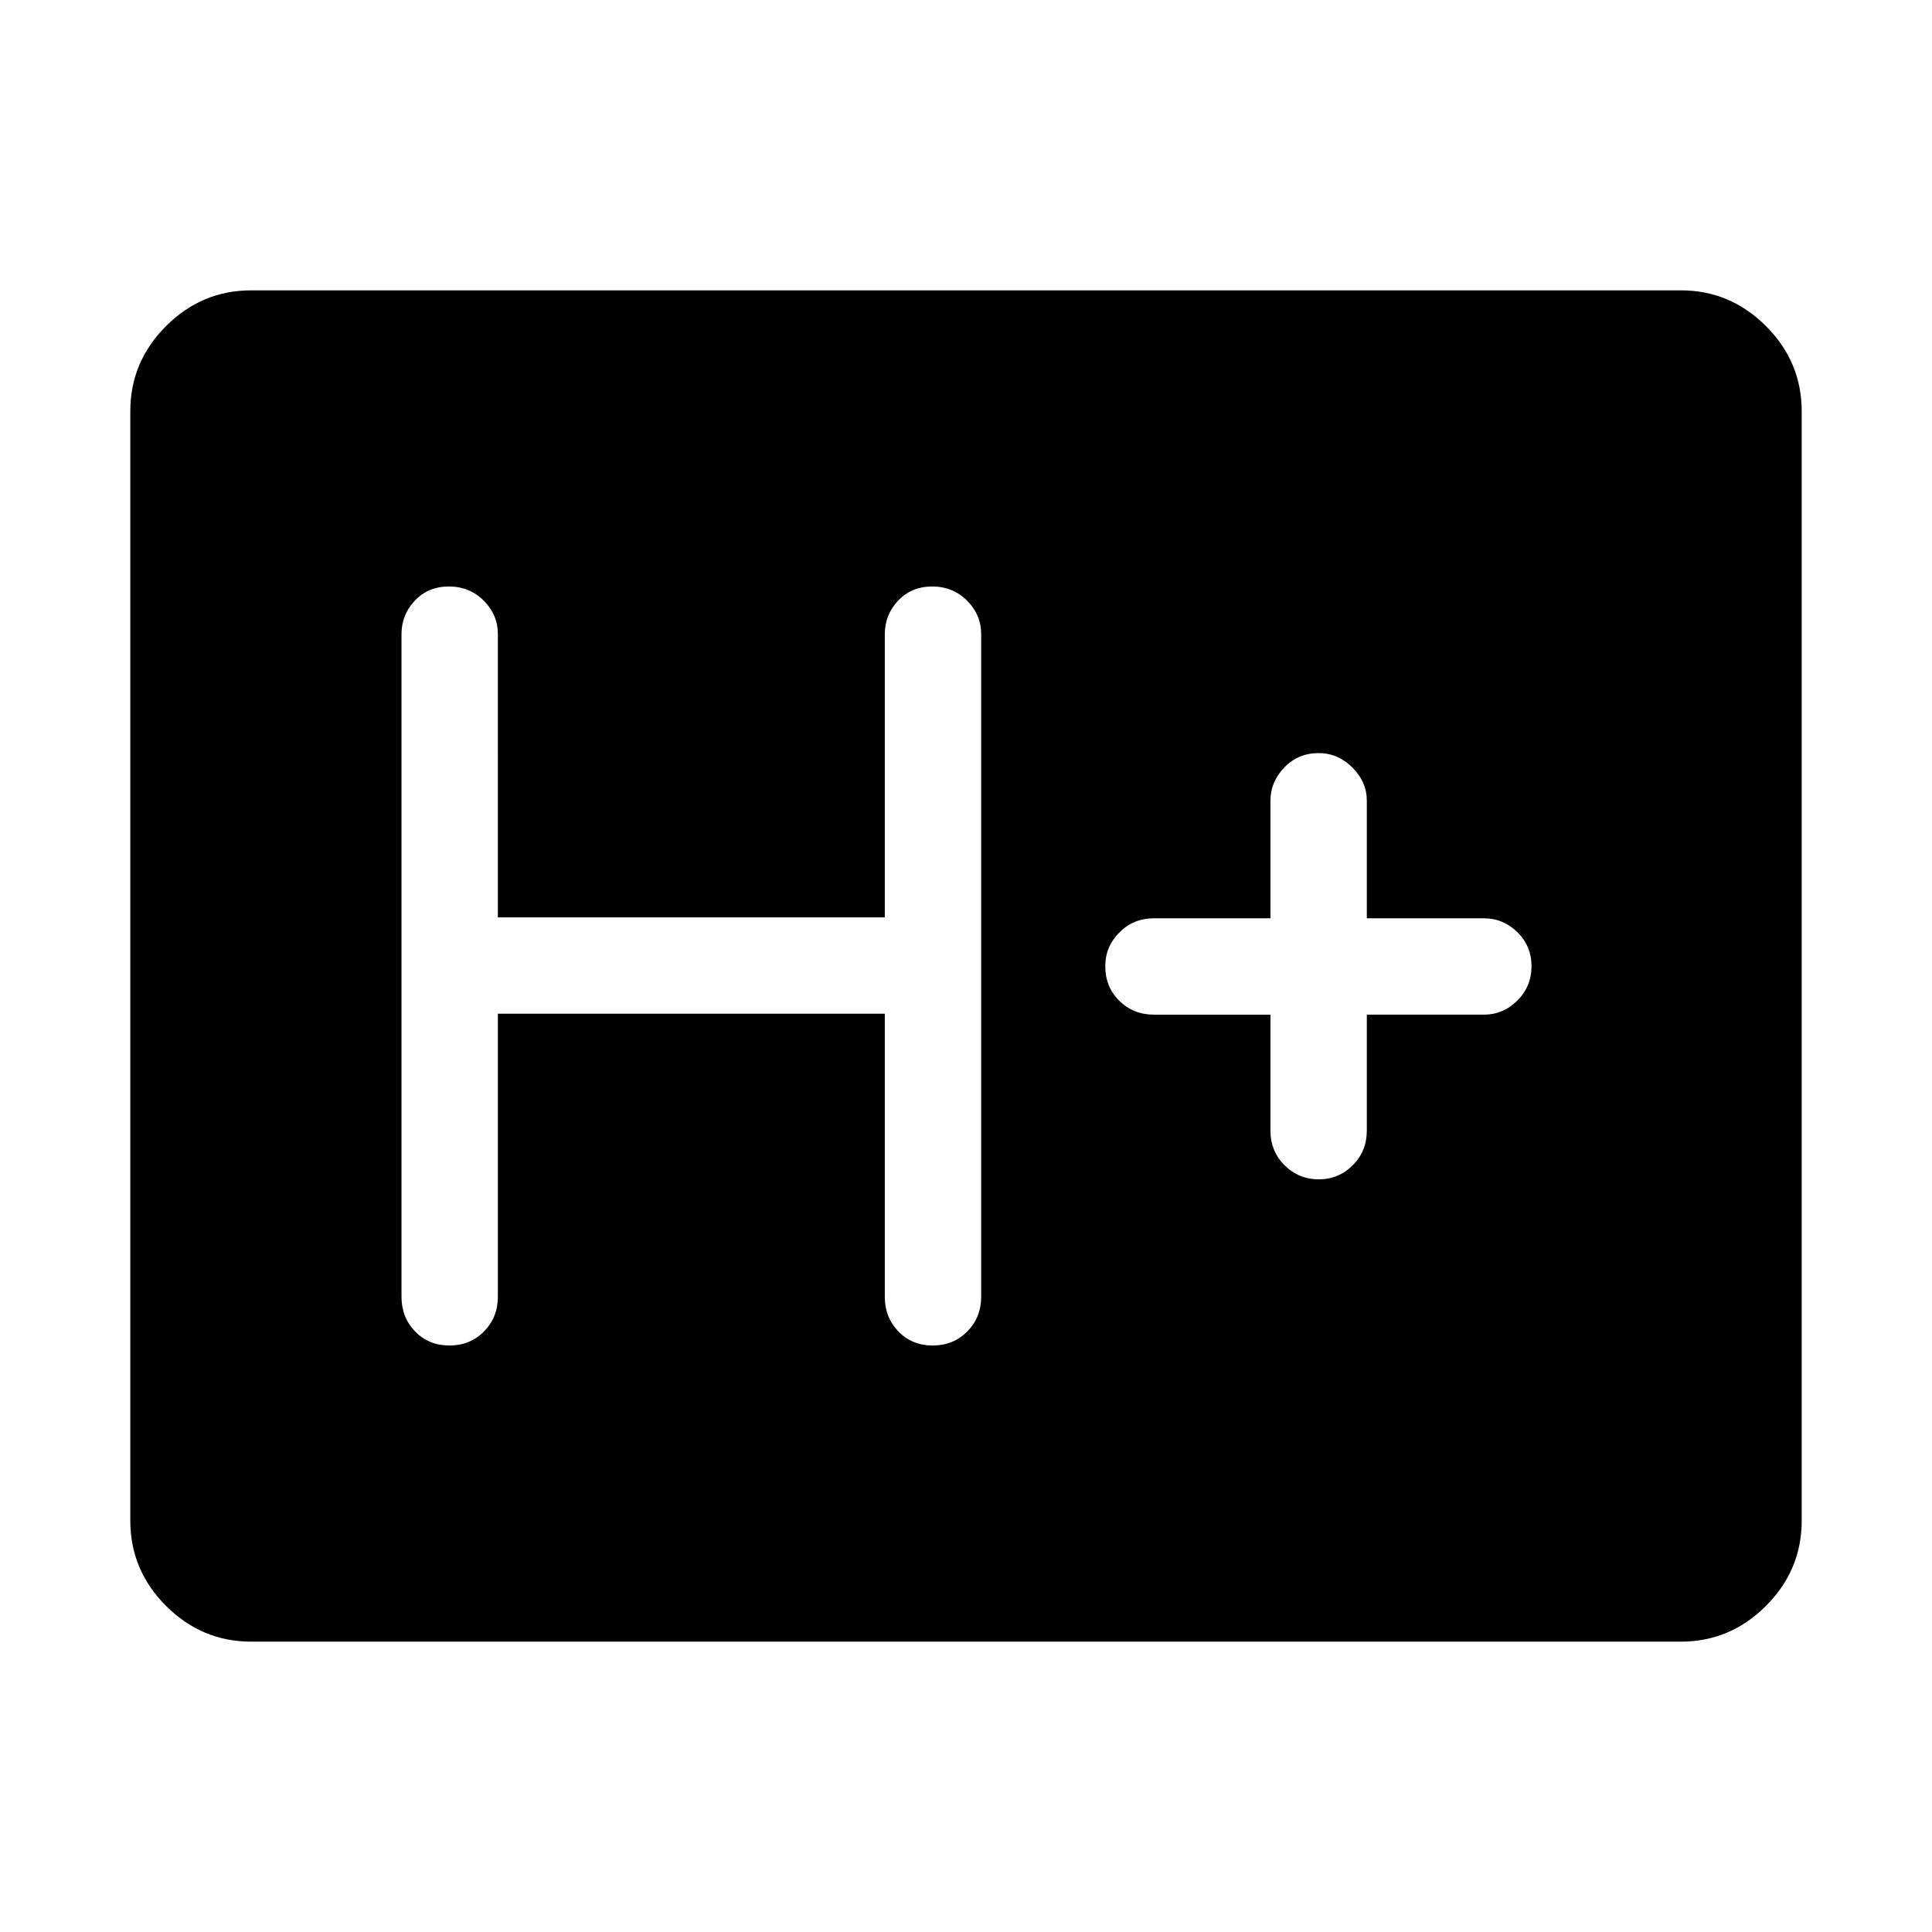 <svg xmlns="http://www.w3.org/2000/svg" height="40" viewBox="0 96 960 960" width="40"><path d="M124.841 911.729q-24.572 0-42.334-17.761-17.762-17.762-17.762-42.339V300.371q0-24.577 17.762-42.339 17.762-17.762 42.334-17.762h710.318q24.572 0 42.334 17.762 17.762 17.762 17.762 42.339v551.258q0 24.577-17.762 42.339-17.762 17.761-42.334 17.761H124.841Zm122.543-312.025h192.27v140.668q0 10.23 6.763 17.217 6.763 6.987 17.051 6.987 10.288 0 17.179-6.987 6.891-6.987 6.891-17.217v-329.27q0-9.625-7.026-16.652-7.026-7.026-17.314-7.026t-16.916 7.026q-6.628 7.027-6.628 16.652v140.719h-192.27V411.102q0-9.625-7.025-16.652-7.026-7.026-17.314-7.026t-16.916 7.026q-6.628 7.027-6.628 16.652v329.27q0 10.23 6.763 17.217 6.763 6.987 17.051 6.987 10.288 0 17.178-6.987 6.891-6.987 6.891-17.217V599.704Zm383.898.475v57.629q0 10.23 7.025 17.217 7.024 6.987 17.047 6.987 9.774 0 16.793-6.987t7.019-17.217v-57.629h58.154q9.626 0 16.653-7.026 7.026-7.026 7.026-17.051 0-10.025-7.026-16.916-7.027-6.89-16.653-6.89h-58.154v-58.411q0-9.376-7.189-16.528-7.189-7.151-16.749-7.151-10.164 0-17.055 7.151-6.891 7.152-6.891 16.528v58.411h-57.885q-10.23 0-17.217 7.065-6.987 7.065-6.987 16.748 0 10.288 6.987 17.179 6.987 6.891 17.217 6.891h57.885Z"/></svg>